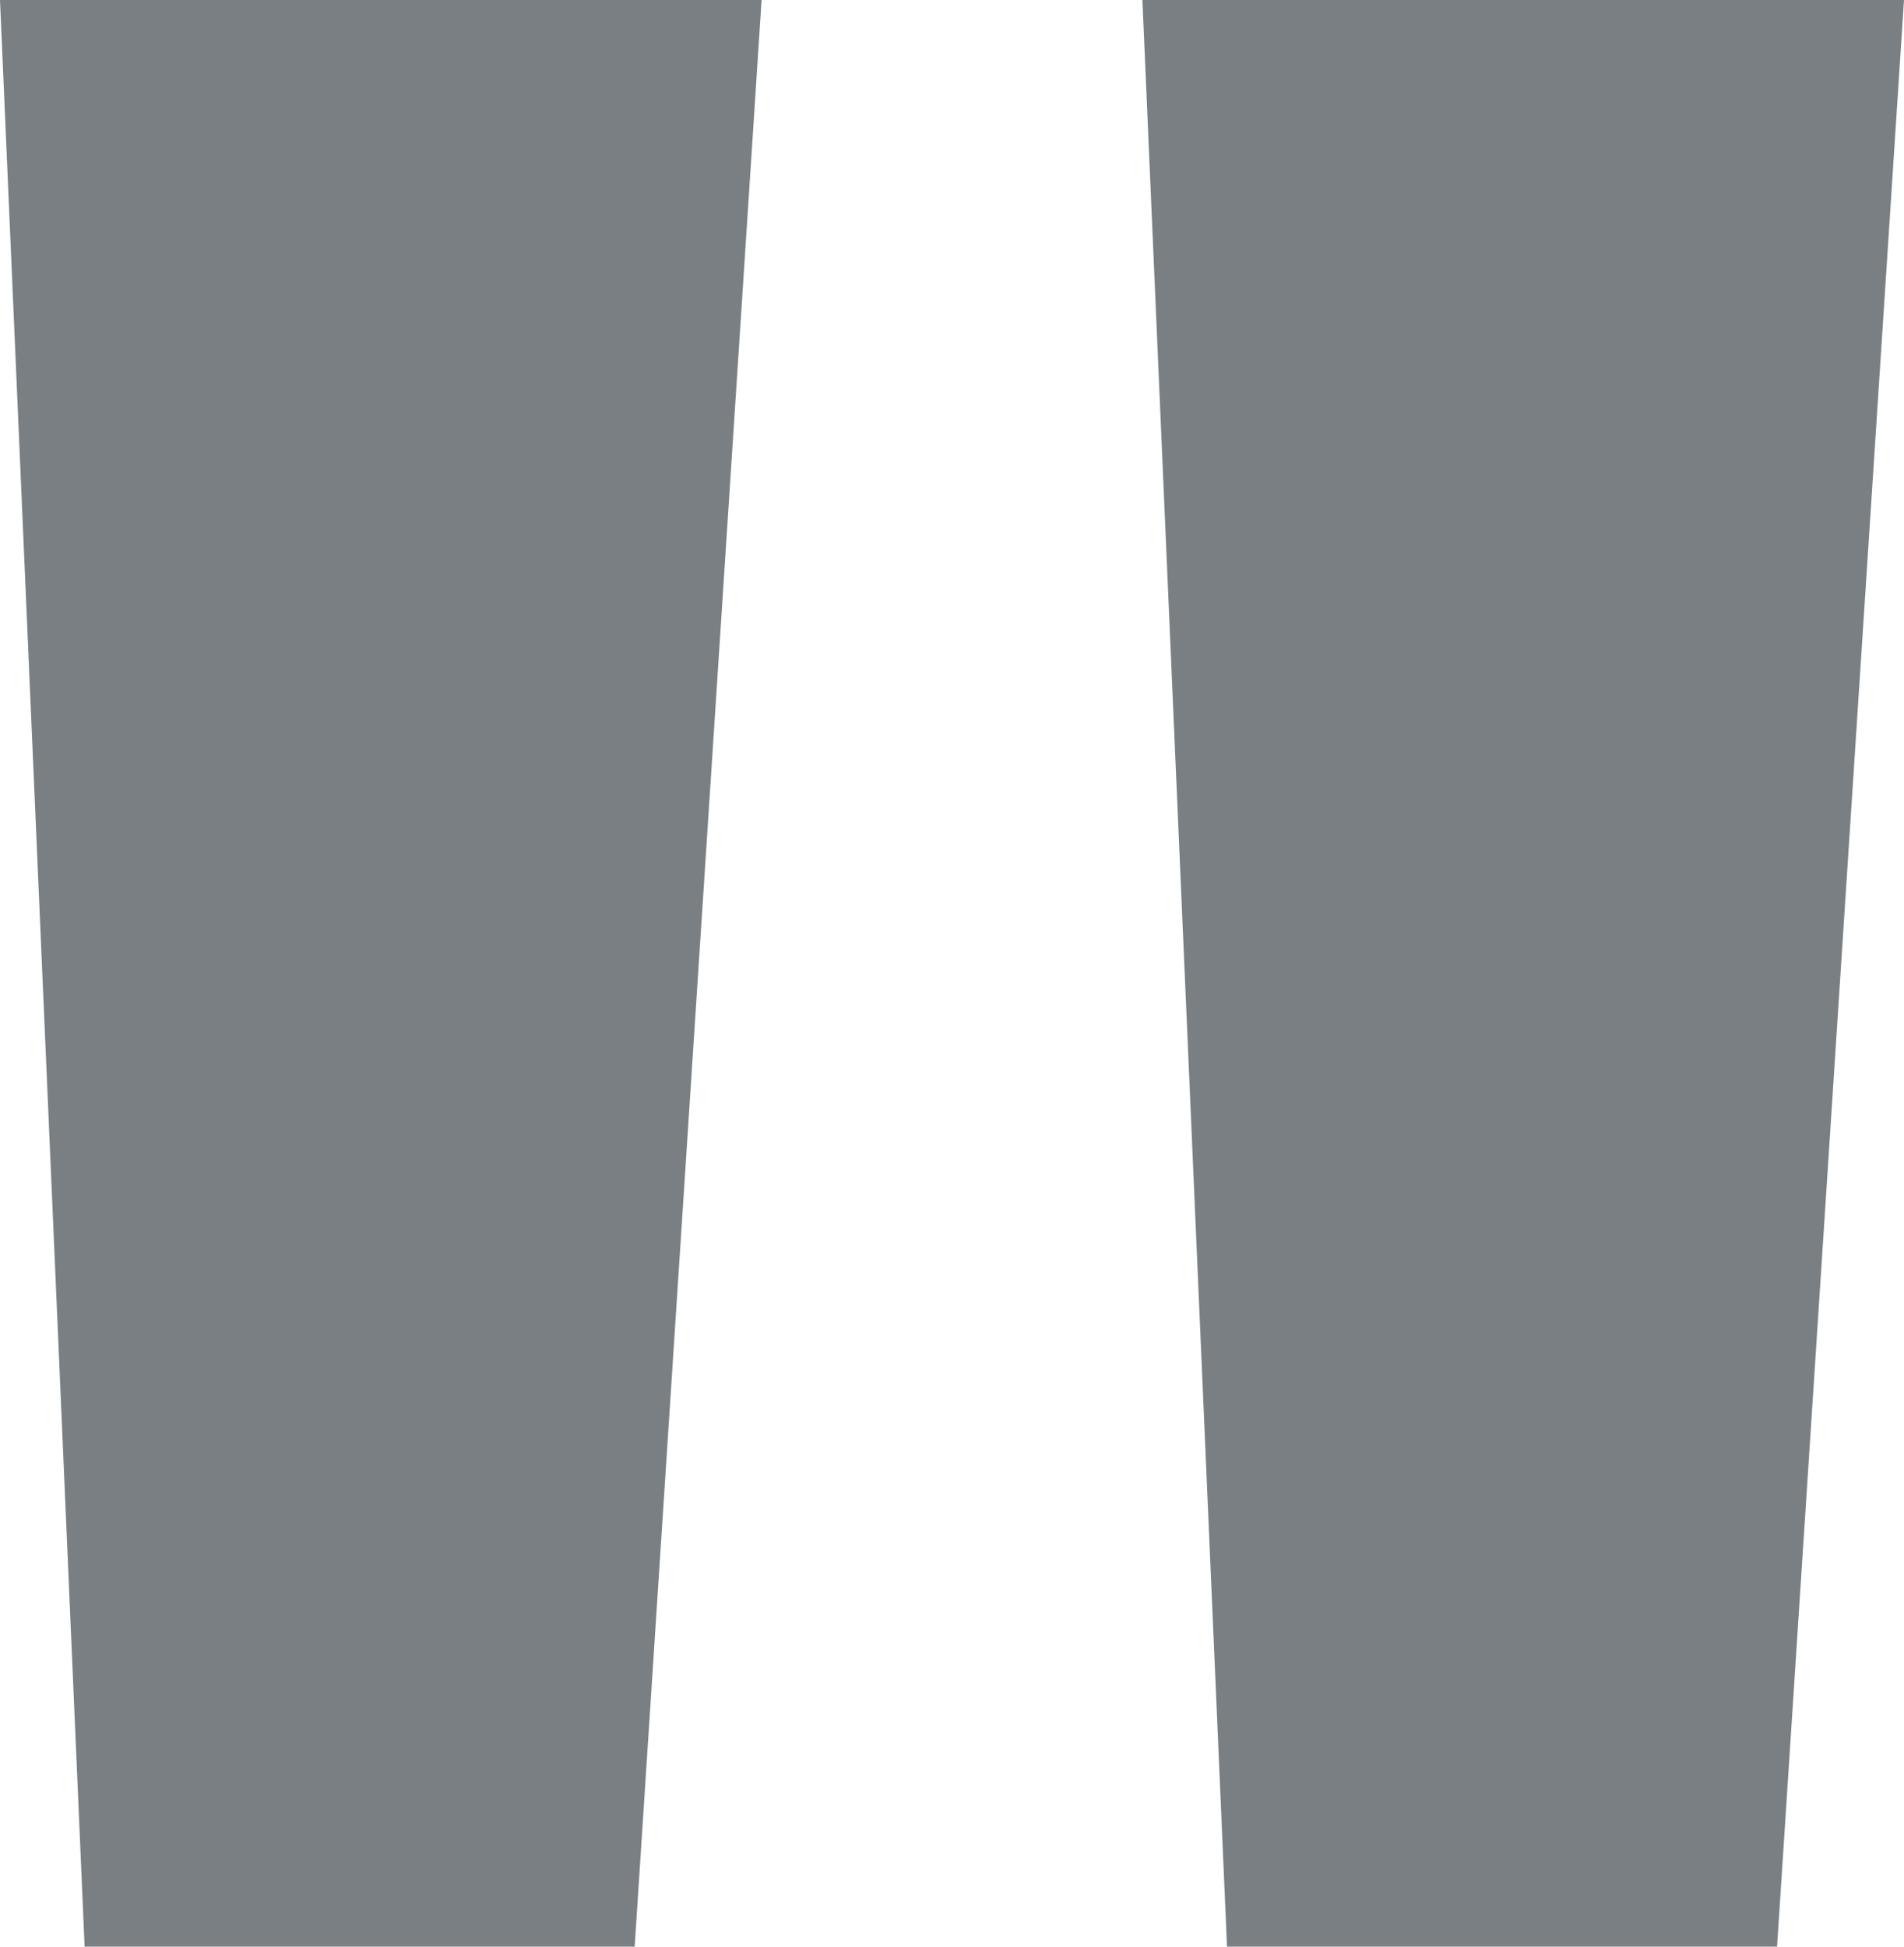 <?xml version="1.0" encoding="UTF-8" standalone="no"?>
<svg xmlns:ffdec="https://www.free-decompiler.com/flash" xmlns:xlink="http://www.w3.org/1999/xlink" ffdec:objectType="shape" height="2.3px" width="2.25px" xmlns="http://www.w3.org/2000/svg">
  <g transform="matrix(1.0, 0.0, 0.0, 1.0, 0.0, 0.0)">
    <path d="M0.1 2.3 L0.0 0.0 0.9 0.0 0.75 2.3 0.1 2.3 M1.45 2.3 L1.35 0.0 2.25 0.0 2.1 2.3 1.45 2.3" fill="#7a7f83" fill-rule="evenodd" stroke="none"/>
  </g>
</svg>
